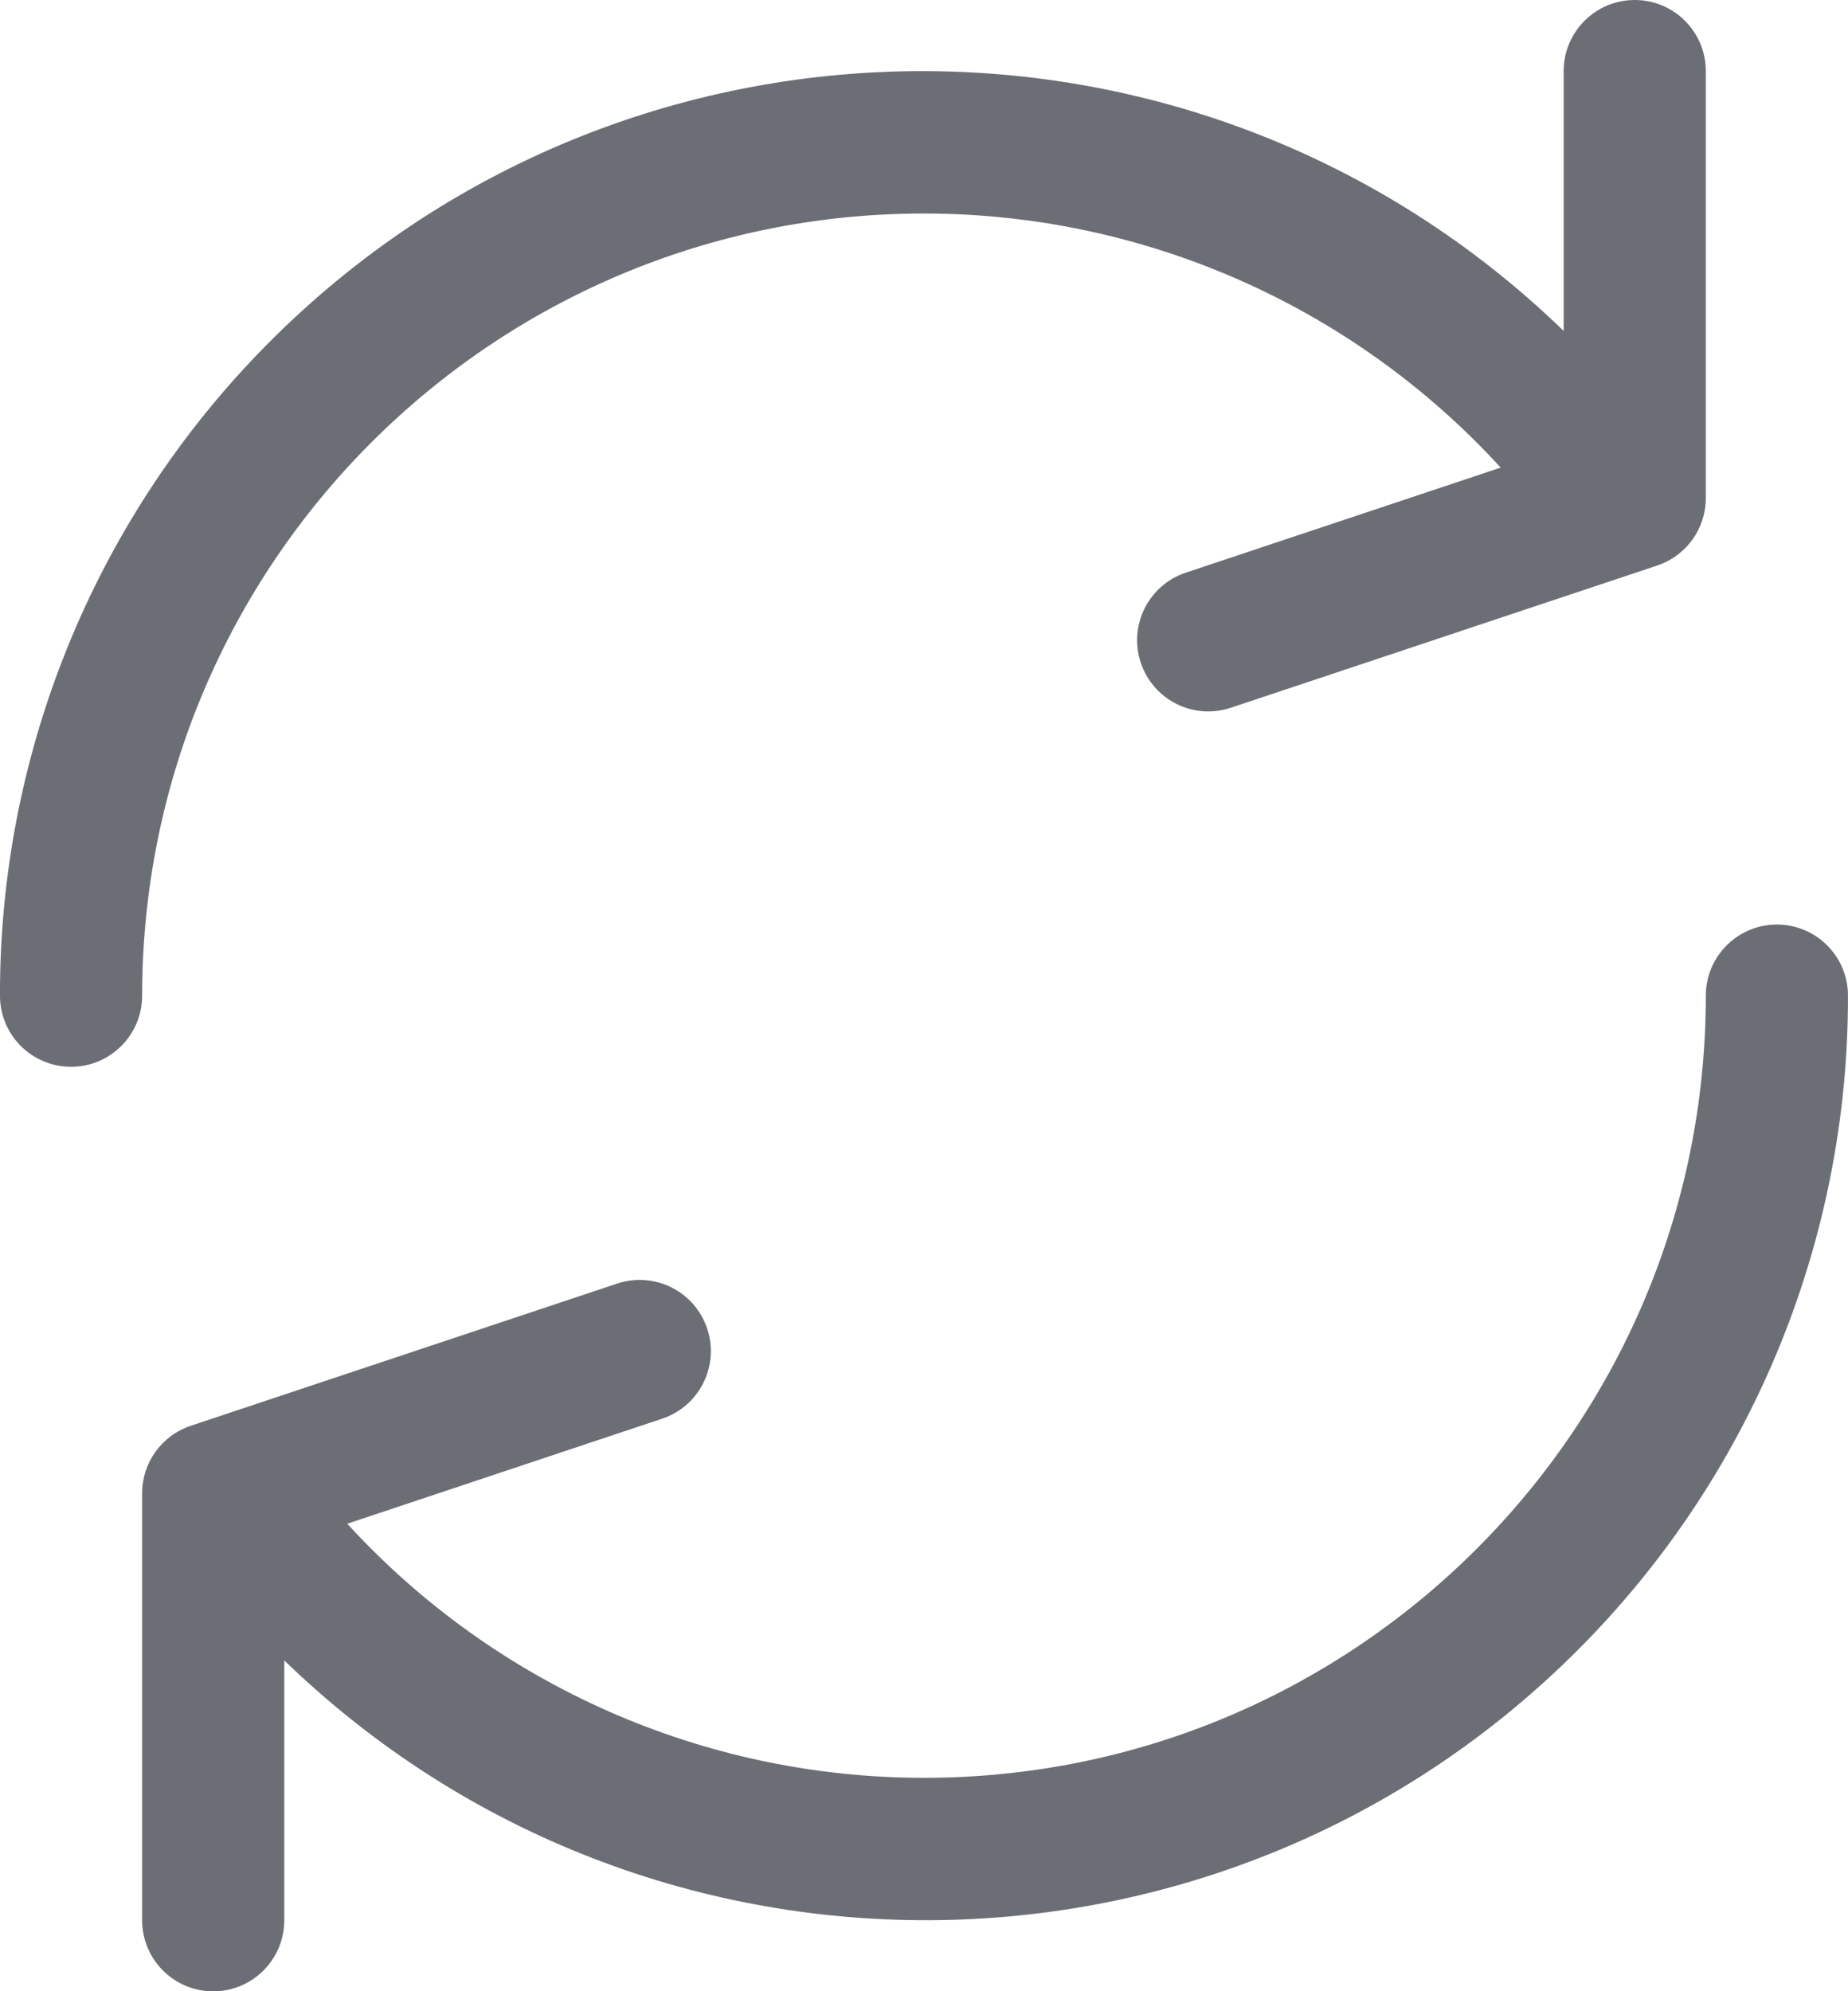 <svg width="336" height="362" viewBox="0 0 336 362" fill="none" xmlns="http://www.w3.org/2000/svg">
<g clip-path="url(#clip0)">
<path d="M297.225 0C290.088 0 284.302 5.788 284.302 12.929V60.157C217.769 -4.285 111.617 -2.565 47.204 63.996C16.847 95.364 -0.088 137.338 -0.004 181C-0.004 188.14 5.782 193.928 12.92 193.928C20.057 193.928 25.842 188.14 25.842 181C25.858 102.457 89.514 38.798 168.024 38.814C207.896 38.821 245.931 55.582 272.853 85.005L215.605 104.1C208.824 106.357 205.156 113.684 207.412 120.467C209.667 127.25 216.992 130.921 223.772 128.664L301.31 102.807C306.603 101.044 310.167 96.08 310.149 90.499V12.928C310.149 5.788 304.363 0 297.225 0Z" fill="#6B6E74"/>
<path d="M323.072 168.071C315.935 168.071 310.149 173.86 310.149 181C310.133 259.543 246.477 323.202 167.967 323.186C128.095 323.178 90.06 306.418 63.138 276.995L120.387 257.9C127.167 255.643 130.836 248.315 128.58 241.532C126.324 234.749 119 231.079 112.22 233.336L34.681 259.193C29.389 260.956 25.824 265.92 25.842 271.5V349.072C25.842 356.212 31.628 362.001 38.765 362.001C45.903 362.001 51.688 356.212 51.688 349.072V301.843C118.221 366.284 224.374 364.566 288.787 298.004C319.143 266.635 336.078 224.661 335.994 181C335.996 173.86 330.21 168.071 323.072 168.071Z" fill="#6B6E74"/>
</g>
<defs>
<clipPath id="clip0">
<rect width="336" height="362" fill="white"/>
</clipPath>
</defs>
</svg>
